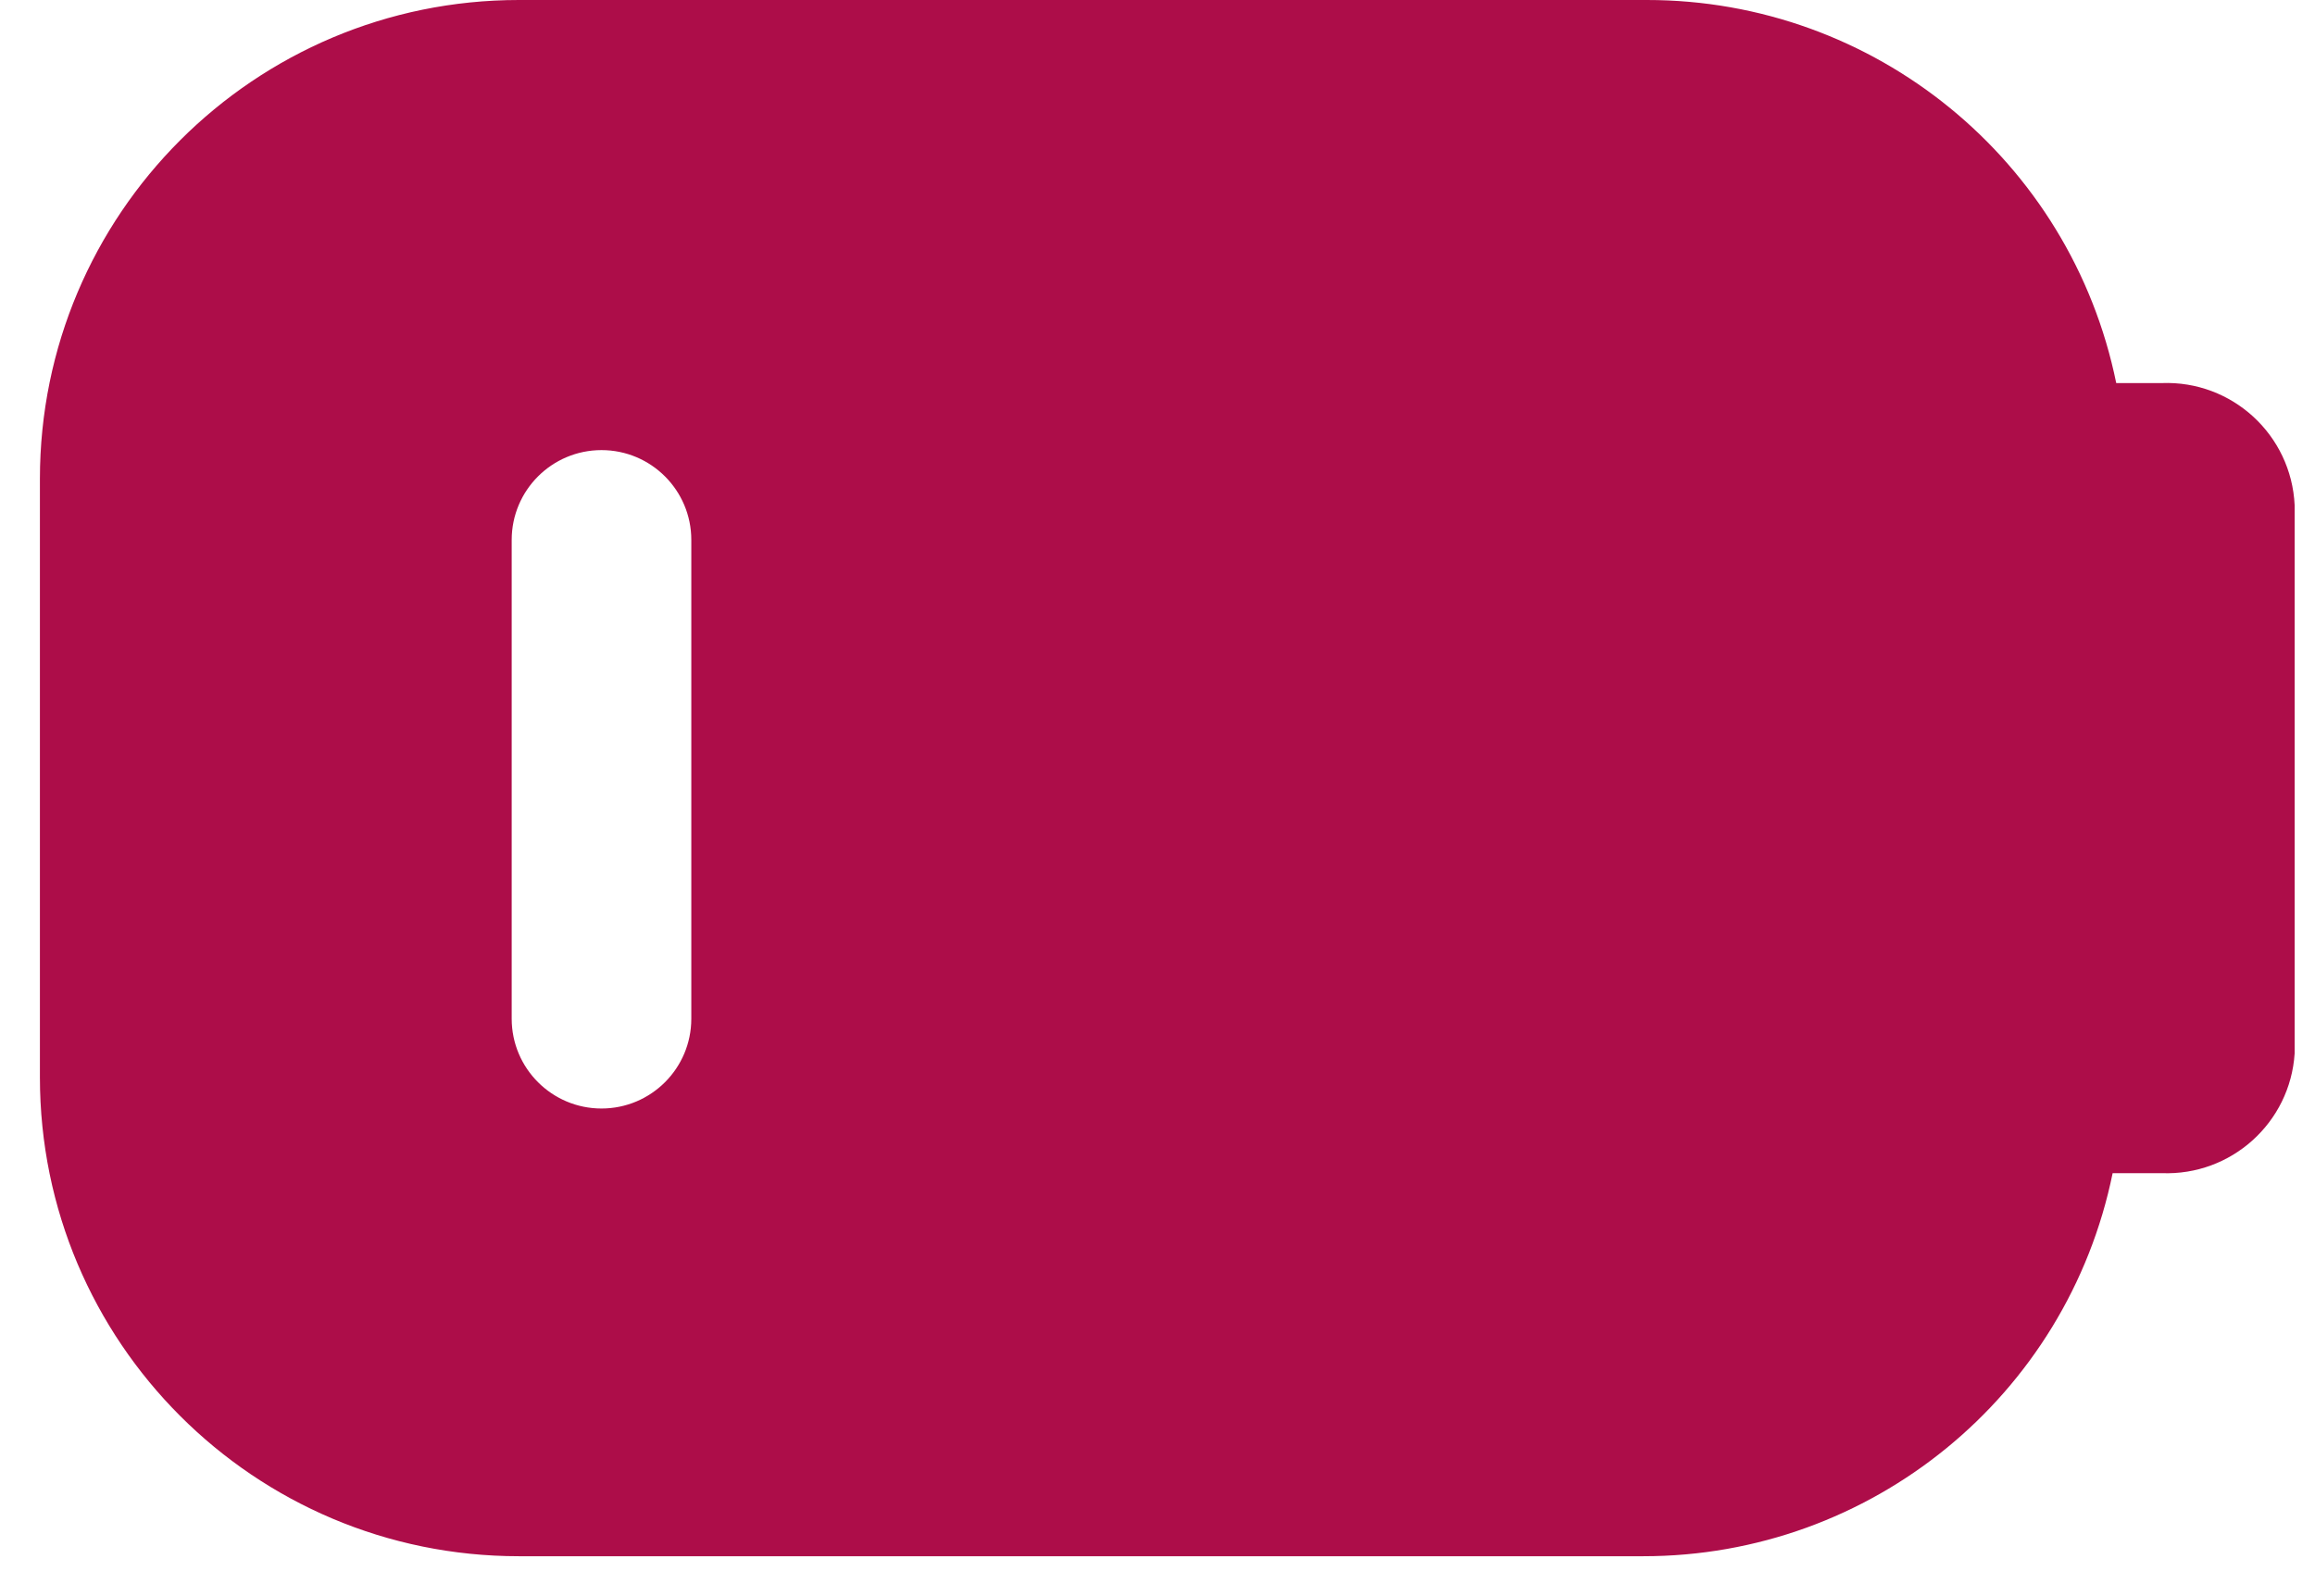 <svg width="29" height="20" viewBox="0 0 29 20" fill="none" xmlns="http://www.w3.org/2000/svg">
<path fill-rule="evenodd" clip-rule="evenodd" d="M26.51 4.8H27.08C27.961 4.766 28.704 5.449 28.745 6.33V13.2C28.689 14.069 27.95 14.734 27.08 14.7H26.465C25.895 17.494 23.437 19.501 20.585 19.5H6.5C3.186 19.5 0.5 16.814 0.5 13.5V6C0.5 2.686 3.186 1.26467e-07 6.5 1.26467e-07H20.63C23.482 -0.001 25.94 2.006 26.51 4.8ZM7.535 13.89C8.156 13.89 8.66 13.386 8.66 12.765V6.765C8.66 6.144 8.156 5.64 7.535 5.64C6.914 5.64 6.41 6.144 6.41 6.765V12.765C6.41 13.386 6.914 13.89 7.535 13.89Z" fill="#AD0D49"/>
</svg>
